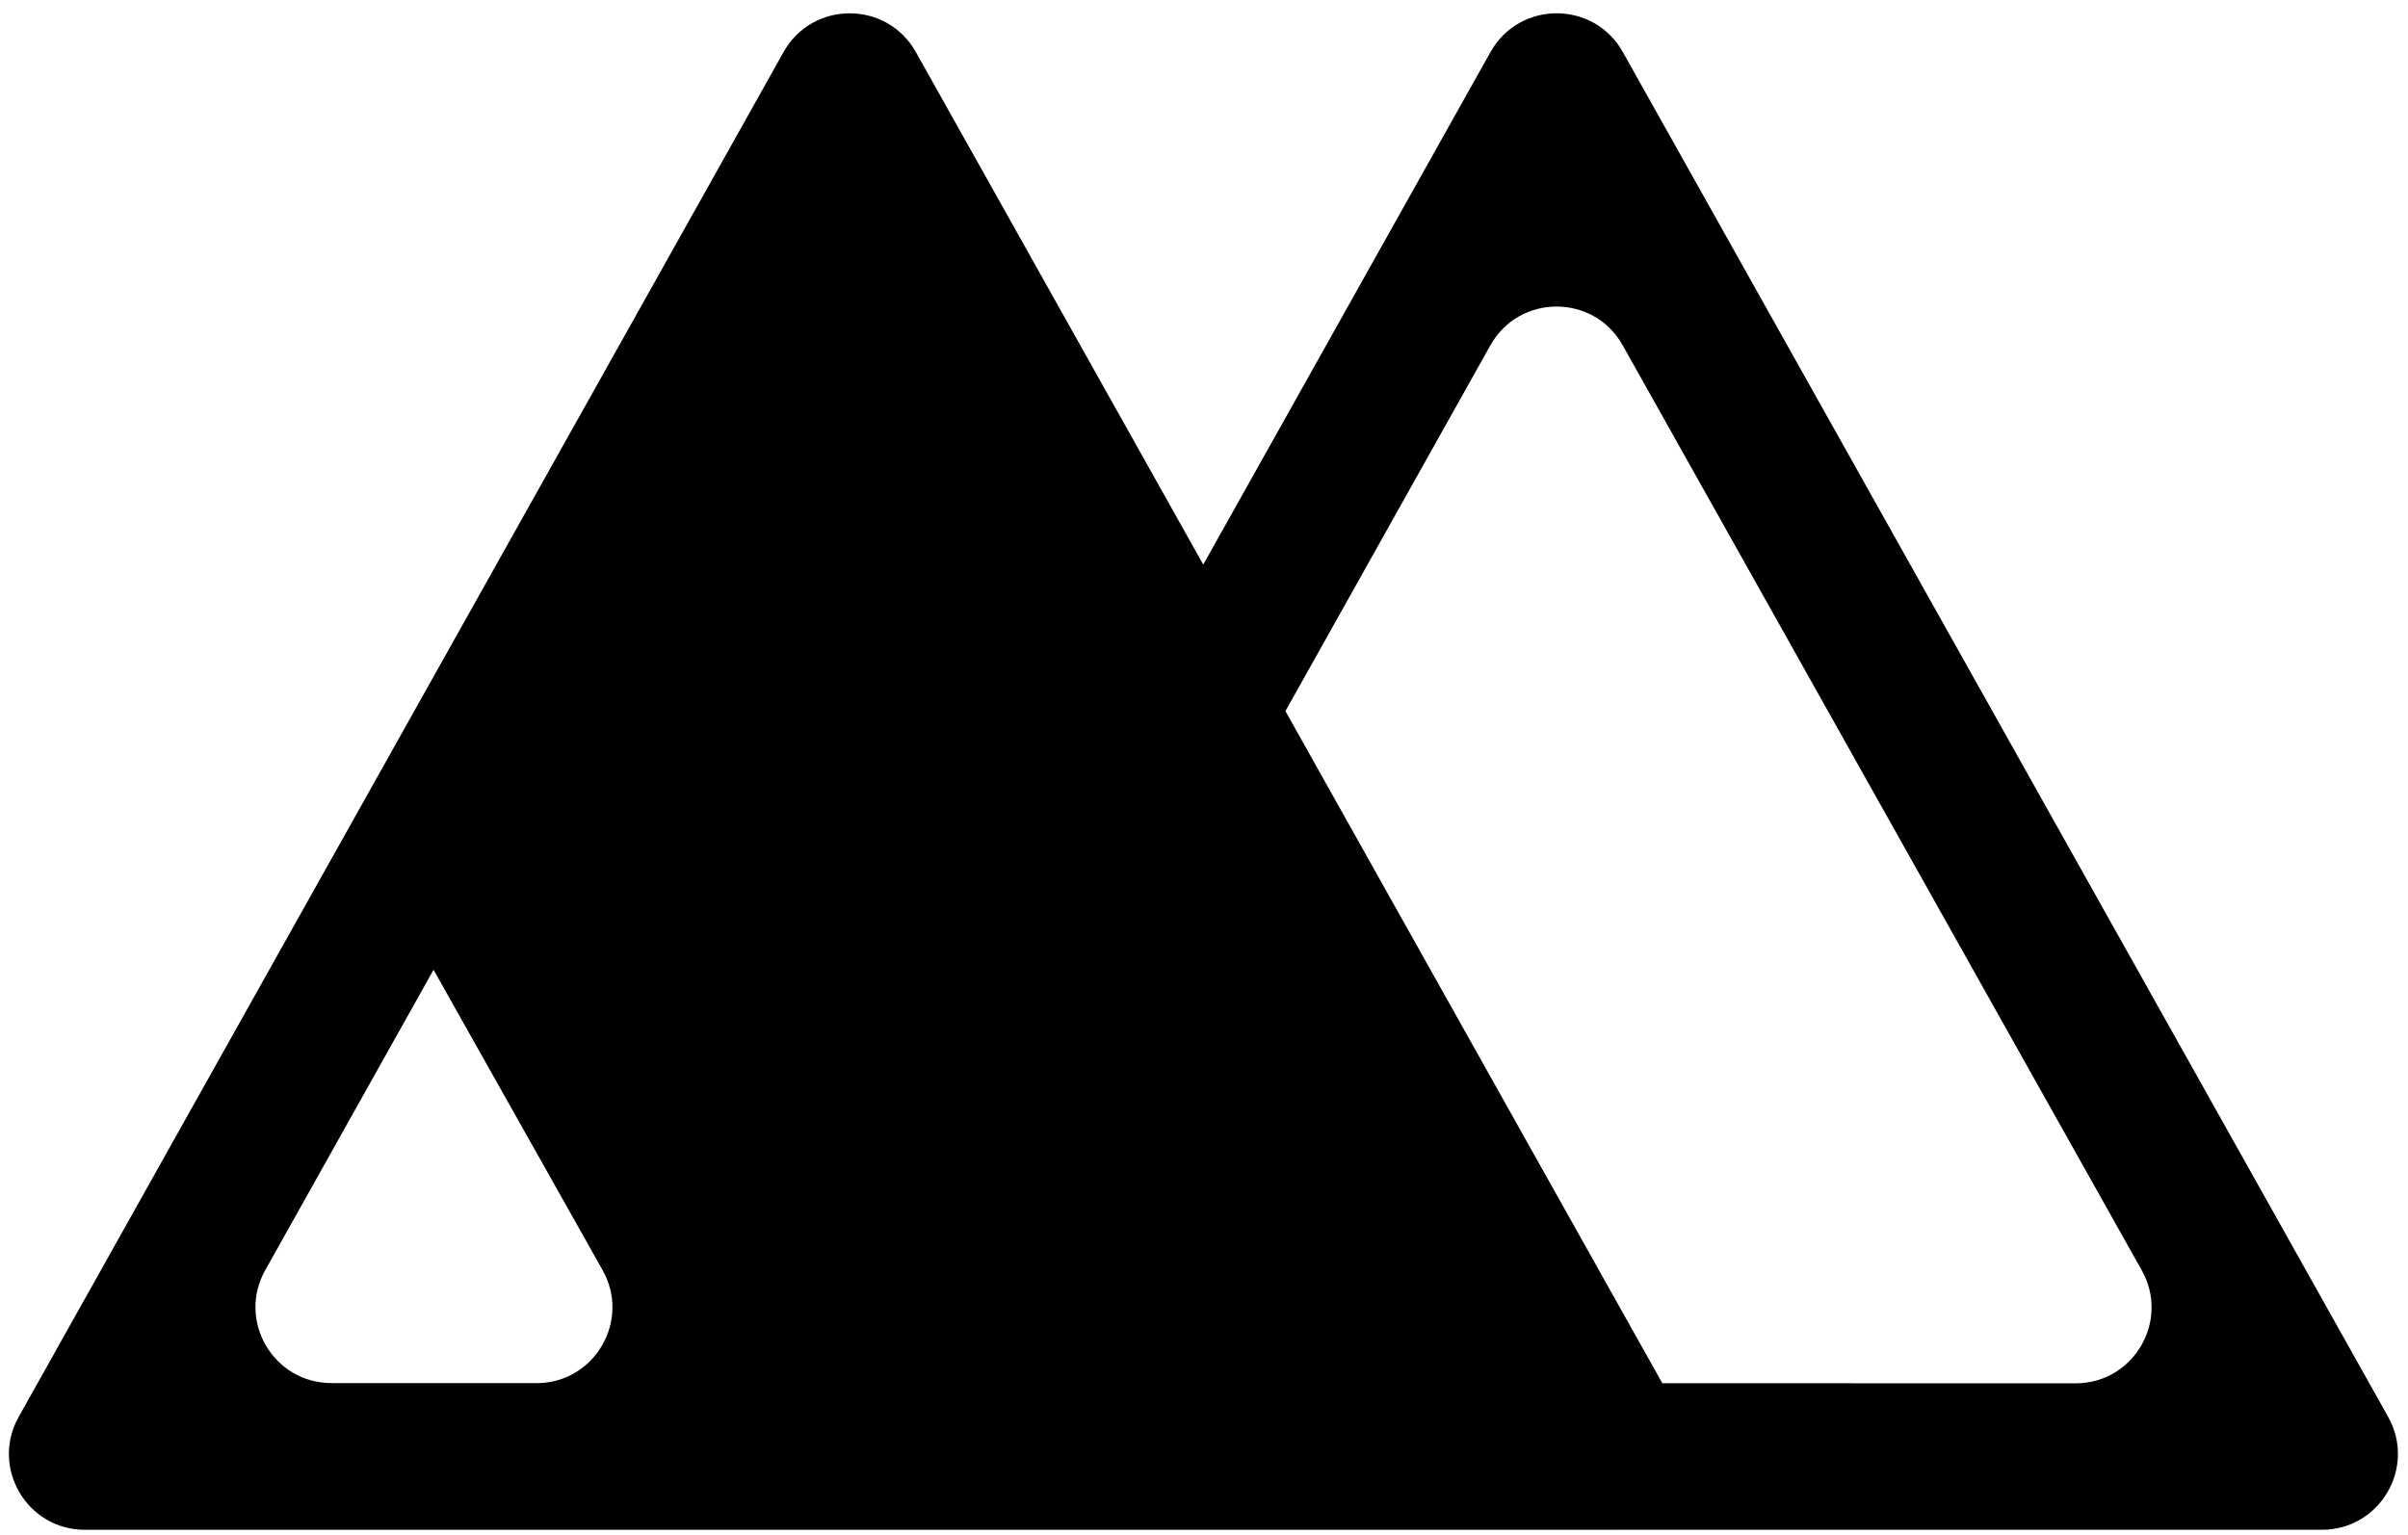 <svg width="127" height="81" viewBox="0 0 127 81" fill="none" xmlns="http://www.w3.org/2000/svg">
<path fill-rule="evenodd" clip-rule="evenodd" d="M85.179 80.701C85.217 80.701 85.255 80.7 85.293 80.699H122.464C125.521 80.699 127.448 77.409 125.953 74.743L85.589 2.745C84.061 0.019 80.137 0.02 78.61 2.746L63.461 29.783L48.303 2.746C46.775 0.021 42.852 0.021 41.325 2.747L0.985 74.745C-0.509 77.412 1.418 80.701 4.475 80.701H85.179ZM109.47 72.974L87.672 72.968L67.795 37.513L78.604 18.216C80.131 15.491 84.054 15.489 85.582 18.214L112.96 67.017C114.456 69.683 112.528 72.974 109.47 72.974ZM28.411 72.963C31.403 72.882 33.263 69.636 31.781 67.003L22.865 51.16L13.988 67.006C12.495 69.672 14.421 72.96 17.477 72.961L28.411 72.963Z" fill="black"/>
</svg>
